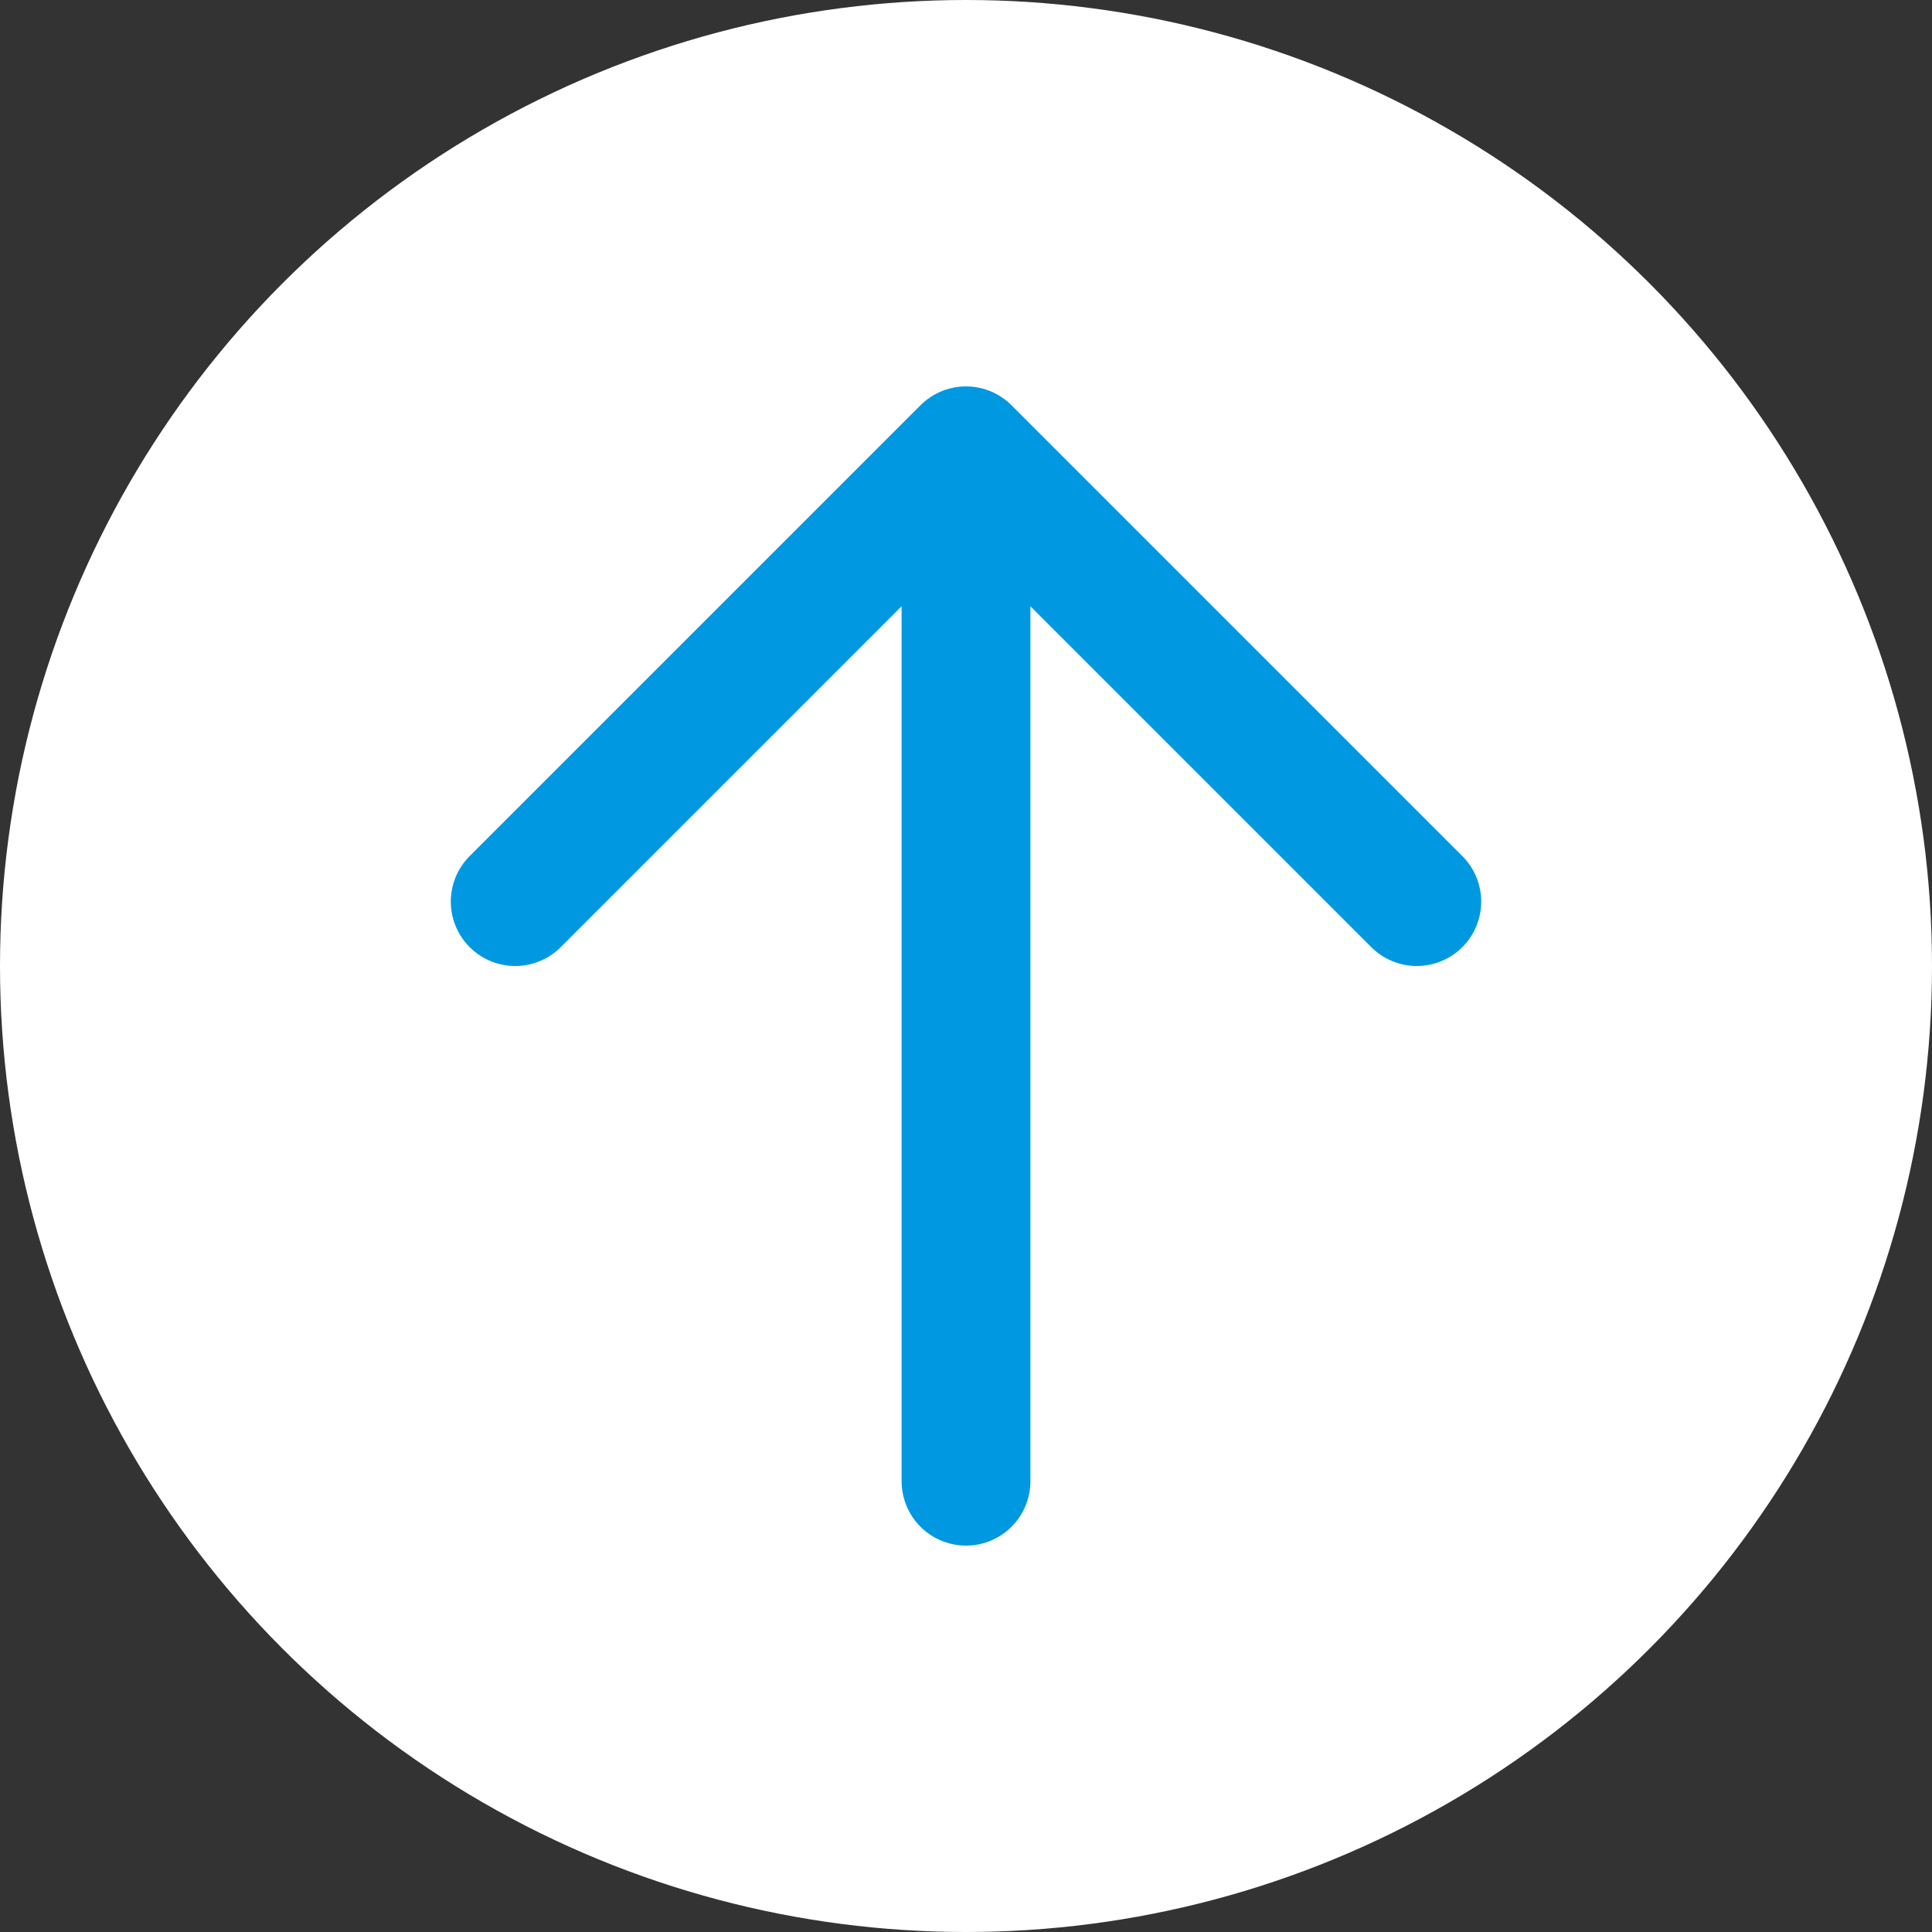 <svg width="30" height="30" viewBox="0 0 30 30" fill="none" xmlns="http://www.w3.org/2000/svg">
<rect x="0" y="0" width="30" height="30" fill="#333333" stroke="none"/>
<circle cx="15" cy="15" r="15" fill="white"/>
<path d="M15 23V7M8 14L15 7L22 14" stroke="#0099E1" stroke-width="2" stroke-linecap="round" stroke-linejoin="round"/>
</svg>
